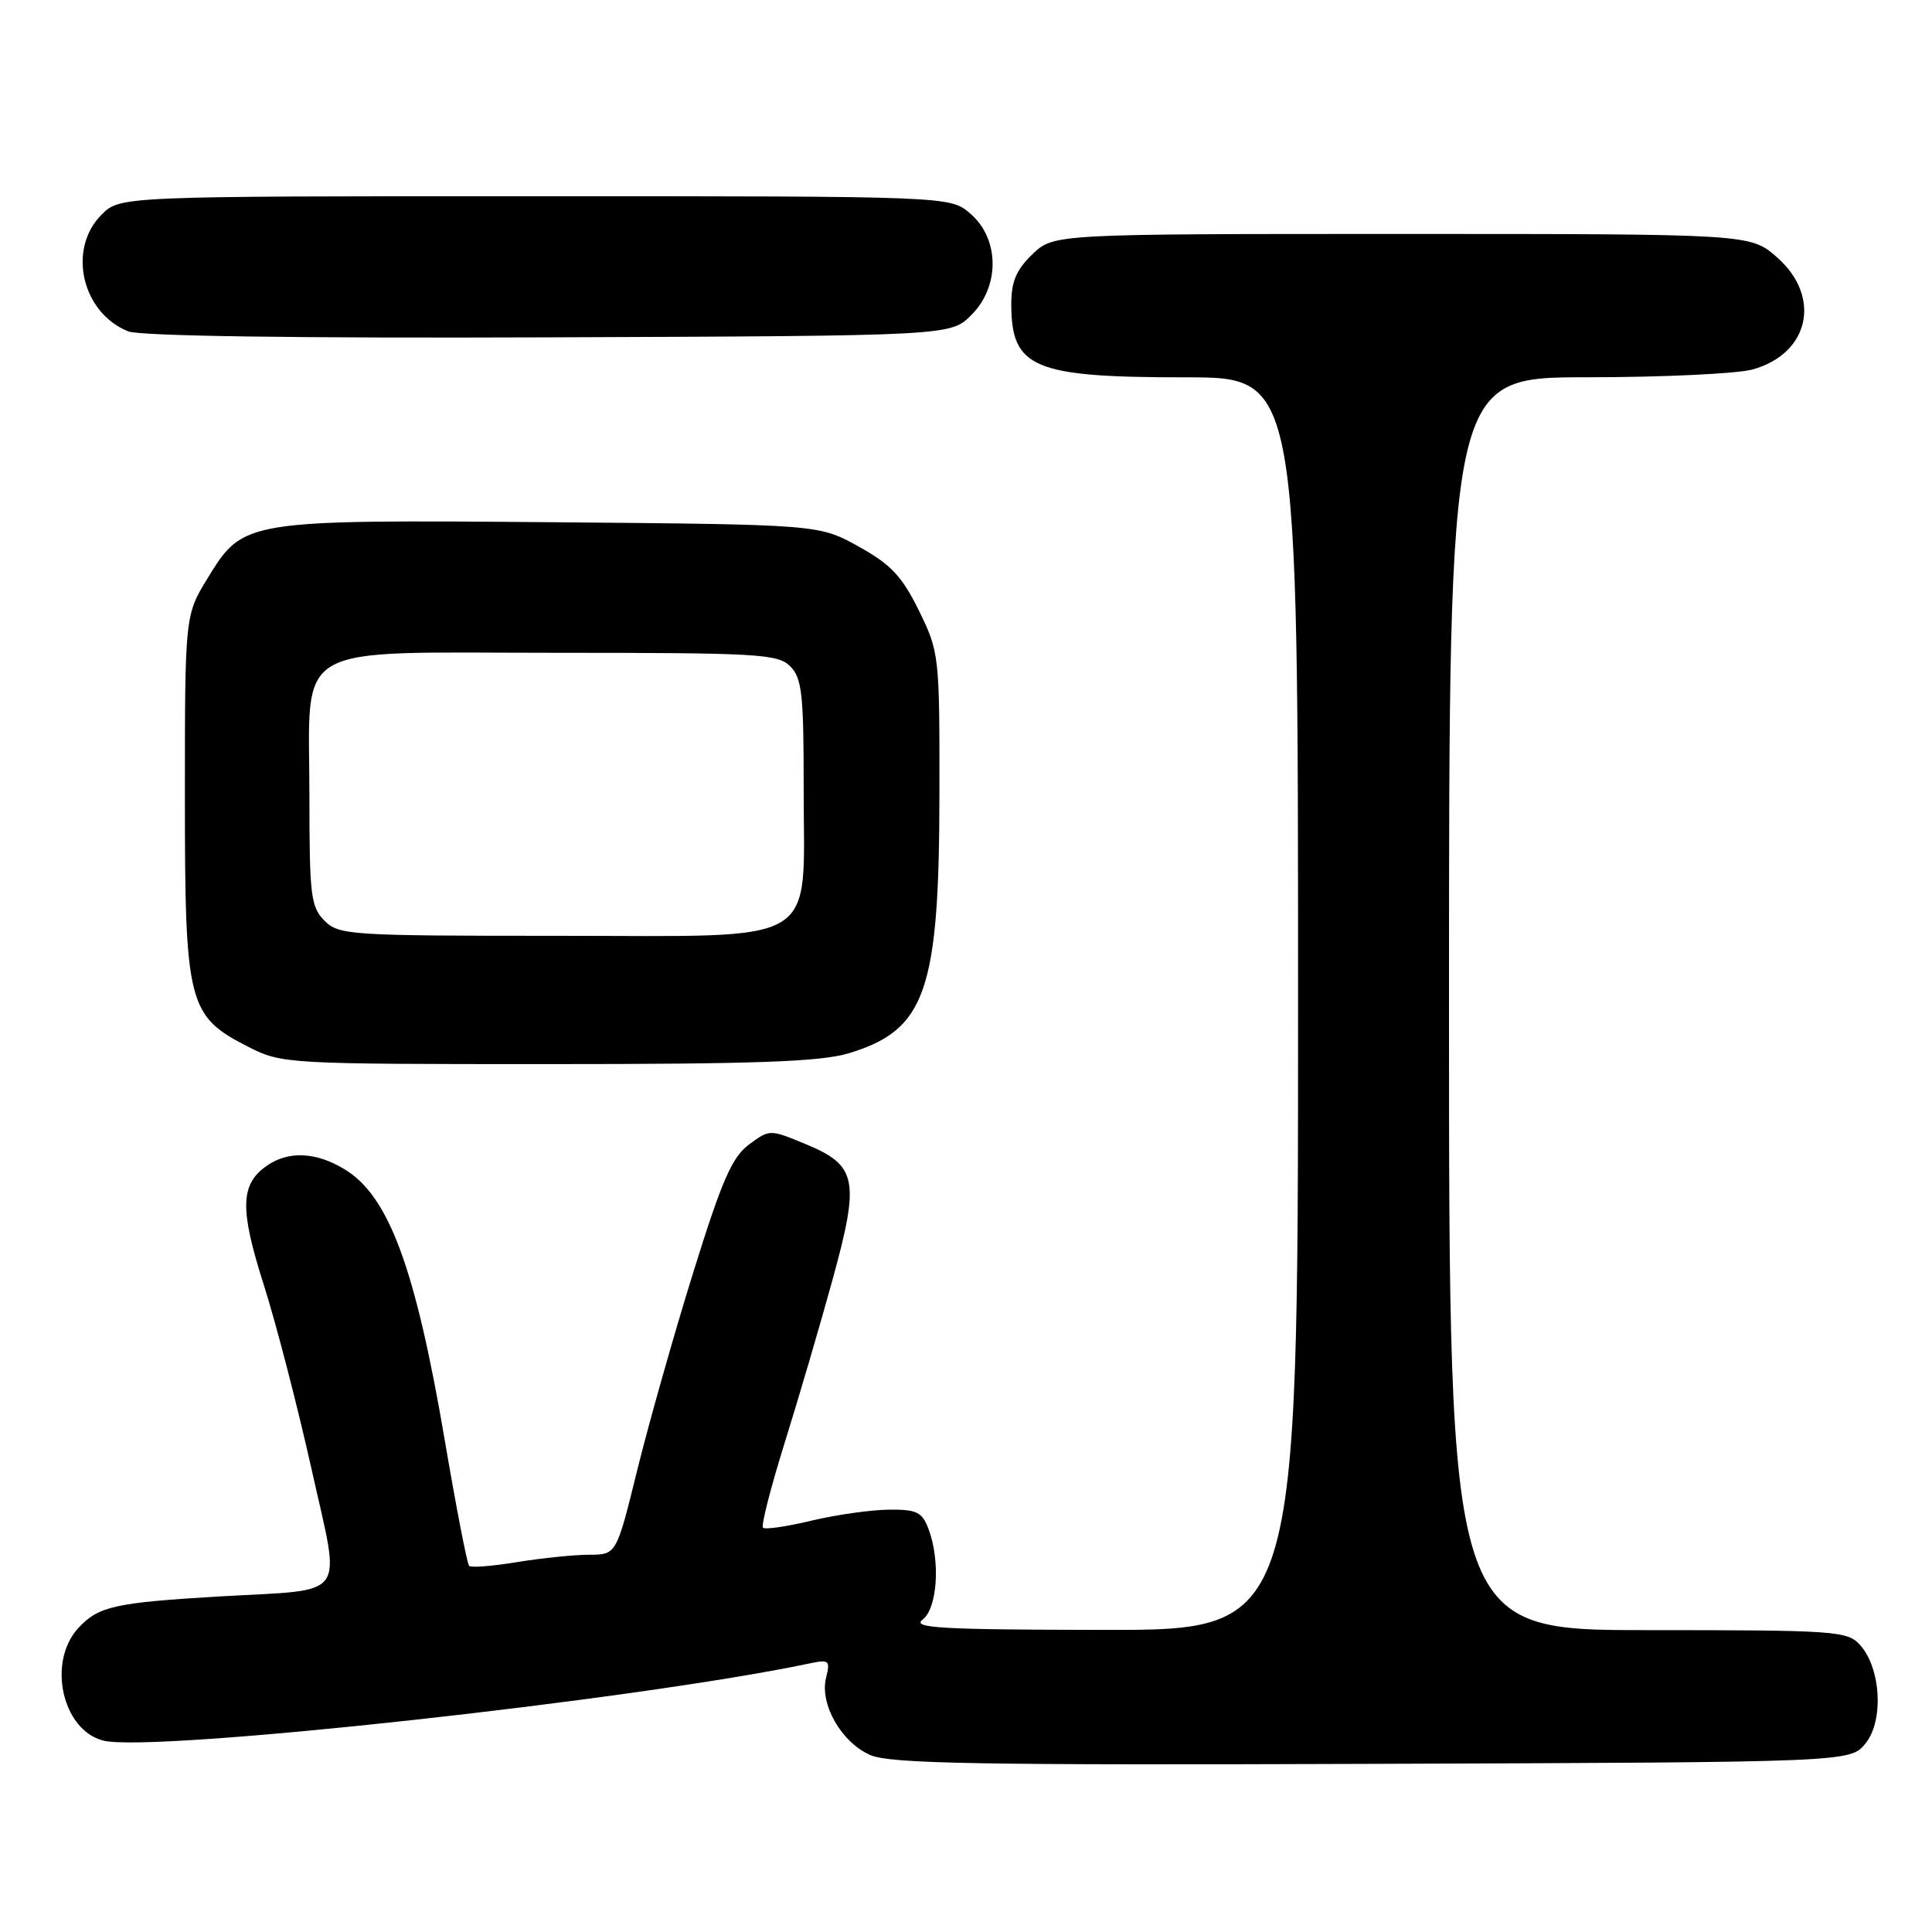 <?xml version="1.0" encoding="UTF-8" standalone="no"?>
<!DOCTYPE svg PUBLIC "-//W3C//DTD SVG 1.1//EN" "http://www.w3.org/Graphics/SVG/1.1/DTD/svg11.dtd" >
<svg xmlns="http://www.w3.org/2000/svg" xmlns:xlink="http://www.w3.org/1999/xlink" version="1.1" viewBox="0 0 256 256">
 <g >
 <path fill="currentColor"
d=" M 247.19 231.01 C 249.63 228.00 249.24 221.03 246.46 217.96 C 244.79 216.11 243.24 216.00 218.35 216.00 C 192.00 216.00 192.00 216.00 192.00 133.00 C 192.00 50.00 192.00 50.00 210.25 49.99 C 220.29 49.99 230.17 49.52 232.22 48.96 C 239.77 46.86 241.41 39.33 235.47 34.10 C 231.93 31.00 231.93 31.00 185.77 31.00 C 139.61 31.00 139.61 31.00 136.80 33.69 C 134.68 35.73 134.00 37.31 134.00 40.25 C 134.00 48.79 136.88 50.00 157.15 50.00 C 172.00 50.00 172.00 50.00 172.00 133.00 C 172.00 216.00 172.00 216.00 146.25 215.97 C 124.62 215.94 120.78 215.72 122.25 214.61 C 124.22 213.11 124.63 206.79 123.02 202.57 C 122.18 200.35 121.46 200.00 117.77 200.04 C 115.42 200.06 110.82 200.71 107.54 201.49 C 104.26 202.28 101.37 202.70 101.10 202.43 C 100.83 202.17 102.12 197.12 103.96 191.22 C 105.80 185.33 108.66 175.60 110.30 169.62 C 113.96 156.32 113.59 154.43 106.73 151.59 C 101.99 149.63 101.98 149.63 99.24 151.66 C 97.00 153.32 95.65 156.41 91.86 168.60 C 89.31 176.79 85.98 188.56 84.45 194.75 C 81.68 206.00 81.68 206.00 78.09 206.01 C 76.11 206.01 71.83 206.45 68.56 206.98 C 65.30 207.52 62.41 207.75 62.16 207.49 C 61.90 207.23 60.44 199.71 58.92 190.76 C 55.05 168.05 51.53 158.51 45.70 154.96 C 41.88 152.63 38.22 152.46 35.34 154.48 C 31.83 156.93 31.75 160.20 34.94 170.21 C 36.57 175.32 39.42 186.32 41.28 194.66 C 45.18 212.20 46.38 210.53 29.21 211.53 C 15.21 212.36 13.06 212.83 10.39 215.71 C 6.23 220.21 8.23 229.27 13.70 230.64 C 20.19 232.27 84.23 225.27 107.29 220.41 C 109.86 219.87 110.03 220.02 109.46 222.30 C 108.58 225.79 111.48 230.87 115.31 232.55 C 117.95 233.70 129.44 233.91 181.84 233.72 C 245.18 233.50 245.18 233.50 247.19 231.01 Z  M 112.44 139.57 C 122.68 136.49 124.46 131.36 124.48 105.00 C 124.50 86.84 124.45 86.40 121.76 80.91 C 119.51 76.34 118.06 74.80 113.76 72.41 C 108.50 69.50 108.50 69.50 73.47 69.20 C 32.47 68.86 32.26 68.89 27.58 76.50 C 24.50 81.50 24.50 81.50 24.50 105.50 C 24.50 133.14 24.88 134.64 32.98 138.75 C 37.34 140.96 38.10 141.00 72.55 141.00 C 100.14 141.00 108.70 140.69 112.44 139.57 Z  M 128.71 41.74 C 132.52 37.94 132.45 31.64 128.57 28.30 C 125.89 26.00 125.89 26.00 70.90 26.00 C 15.91 26.00 15.91 26.00 13.45 28.45 C 8.90 33.01 10.84 41.46 17.00 43.91 C 18.57 44.53 39.30 44.83 72.73 44.70 C 125.96 44.50 125.96 44.50 128.71 41.74 Z  M 43.00 122.00 C 41.19 120.19 41.00 118.67 41.00 105.61 C 41.00 84.74 37.98 86.50 73.88 86.50 C 100.46 86.50 103.08 86.65 104.71 88.29 C 106.26 89.84 106.50 91.98 106.49 104.35 C 106.48 125.71 109.31 124.00 73.98 124.00 C 46.33 124.00 44.91 123.91 43.00 122.00 Z "/>
</g>
</svg>